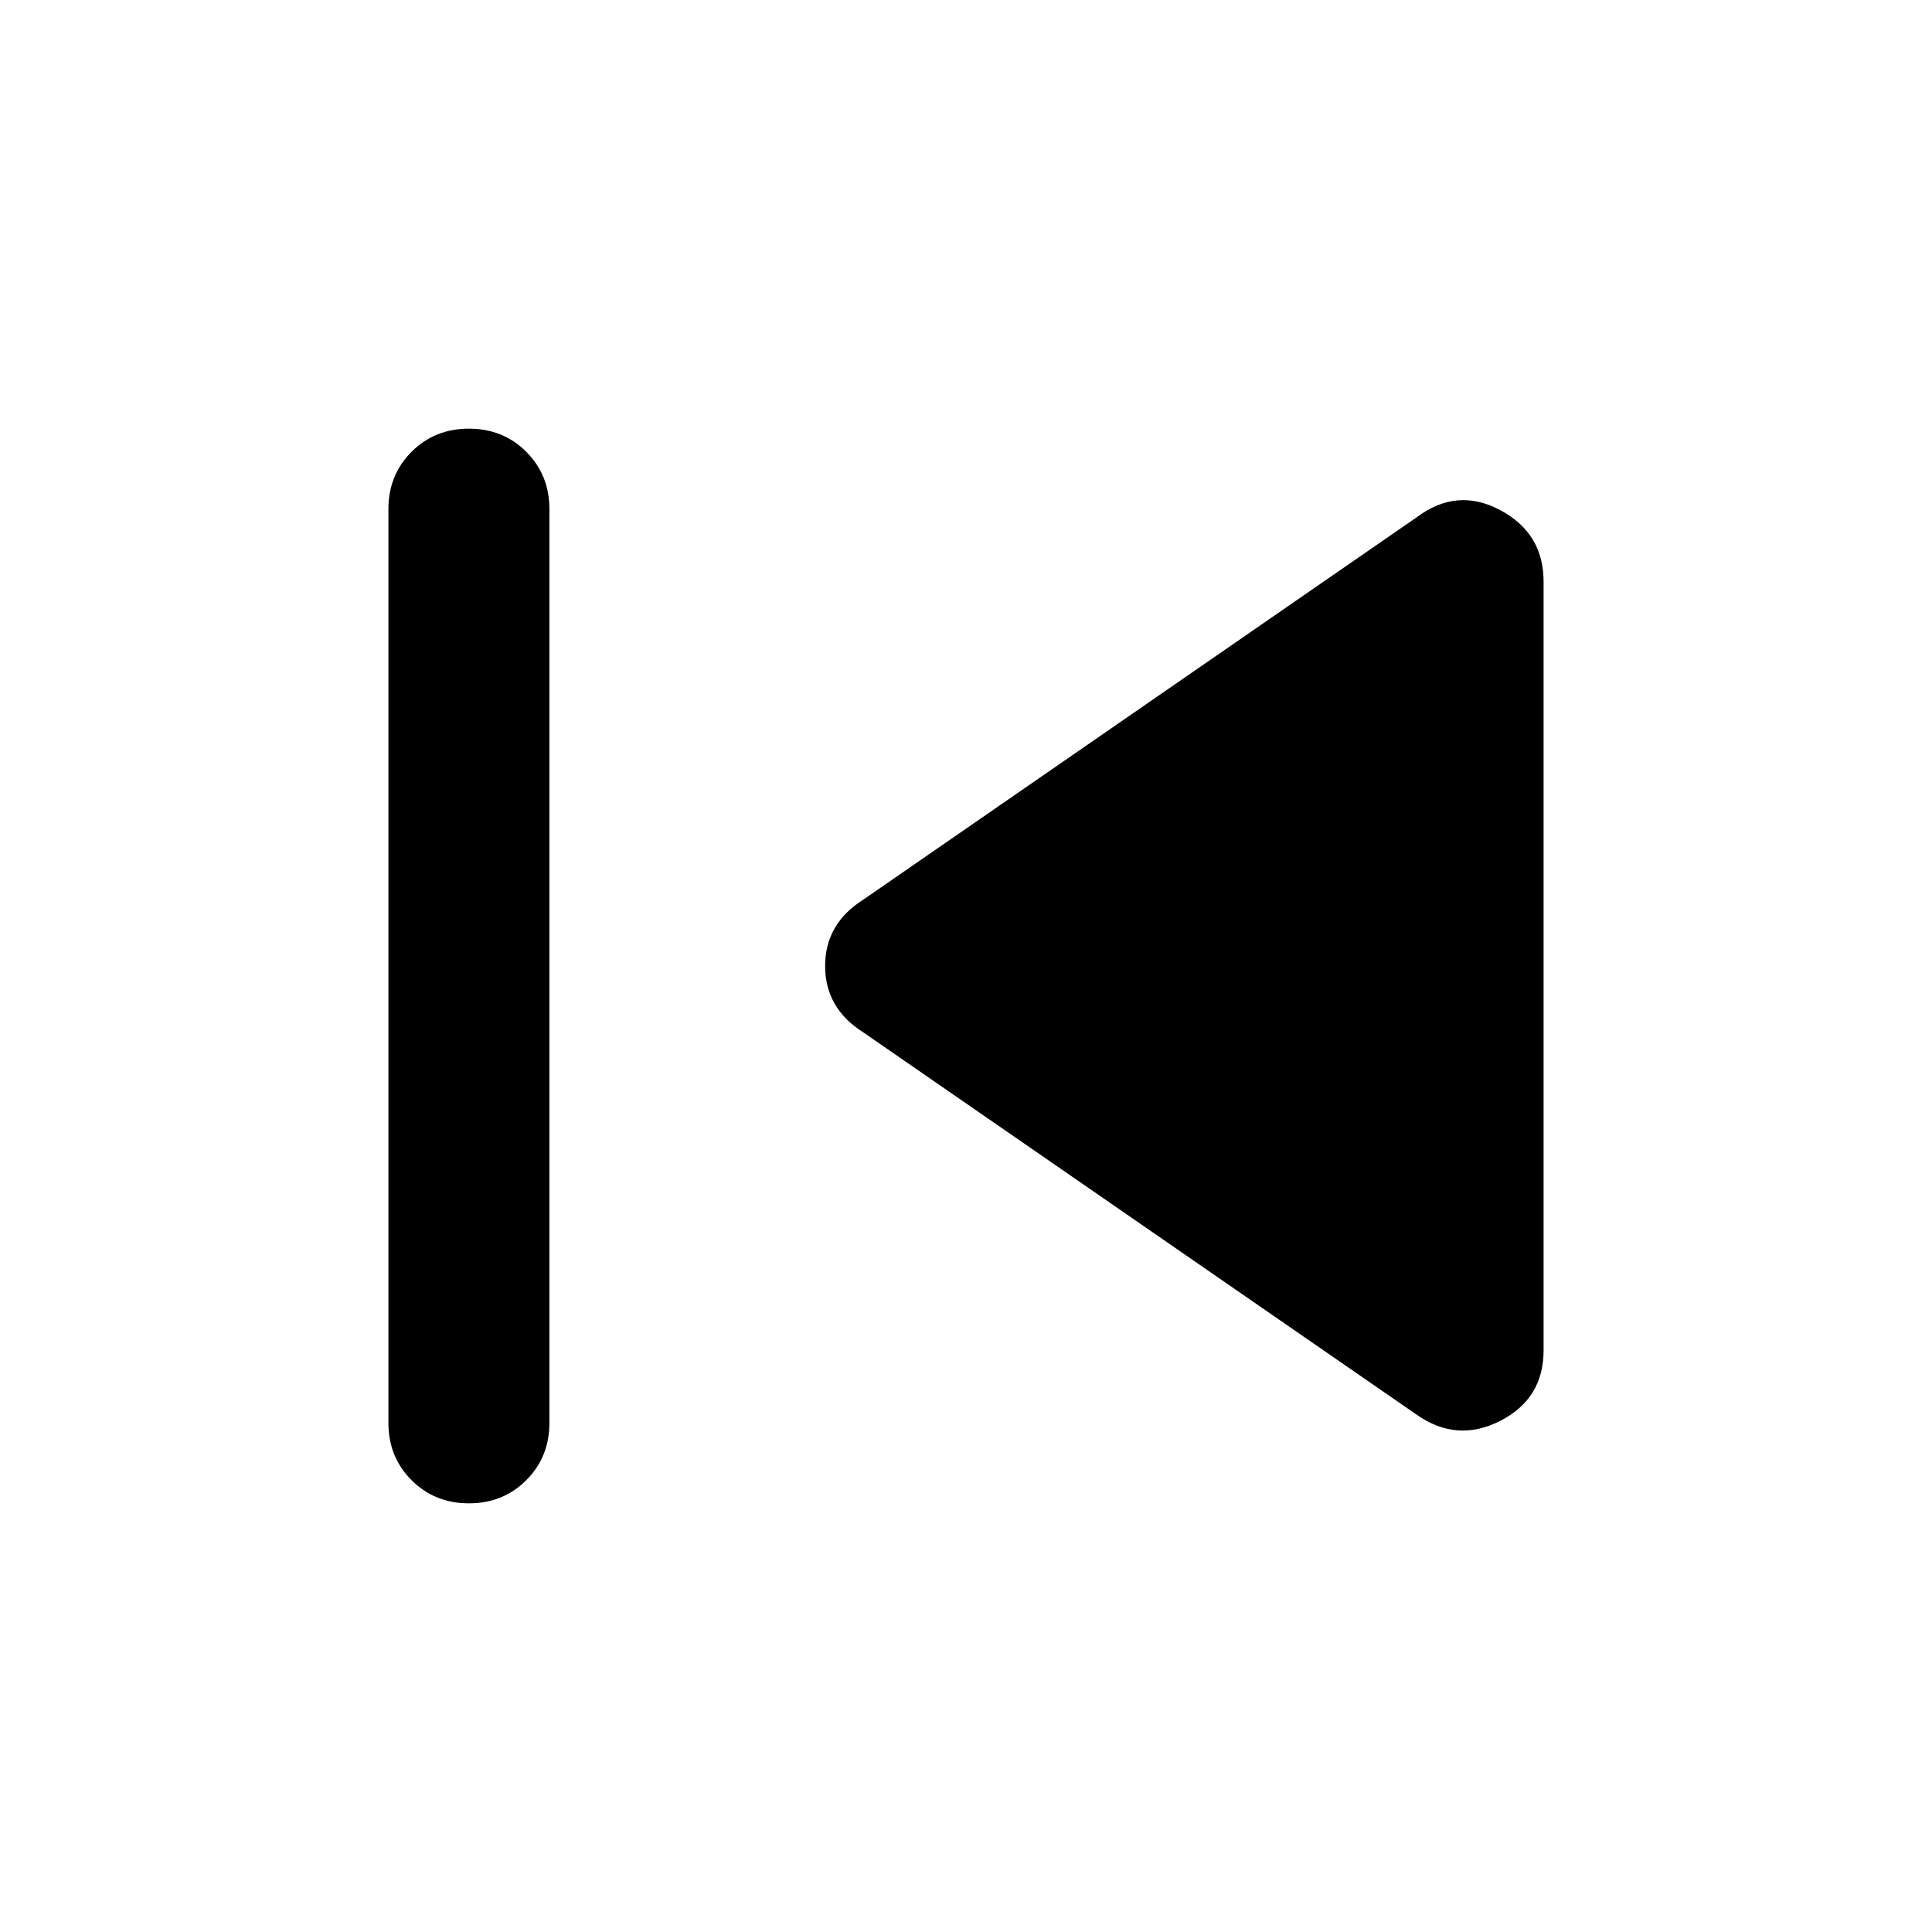 <svg xmlns="http://www.w3.org/2000/svg" height="48" width="48"><path d="M11.65 37.35q-.85 0-1.425-.575-.575-.575-.575-1.425v-22.7q0-.85.575-1.425.575-.575 1.425-.575.85 0 1.425.575.575.575.575 1.425v22.7q0 .85-.575 1.425-.575.575-1.425.575Zm23.55-2.2-13.75-9.5q-.95-.6-.95-1.65 0-1.05.95-1.65l13.75-9.5q1-.75 2.075-.175 1.075.575 1.075 1.775v19.1q0 1.2-1.075 1.75t-2.075-.15Z"/></svg>